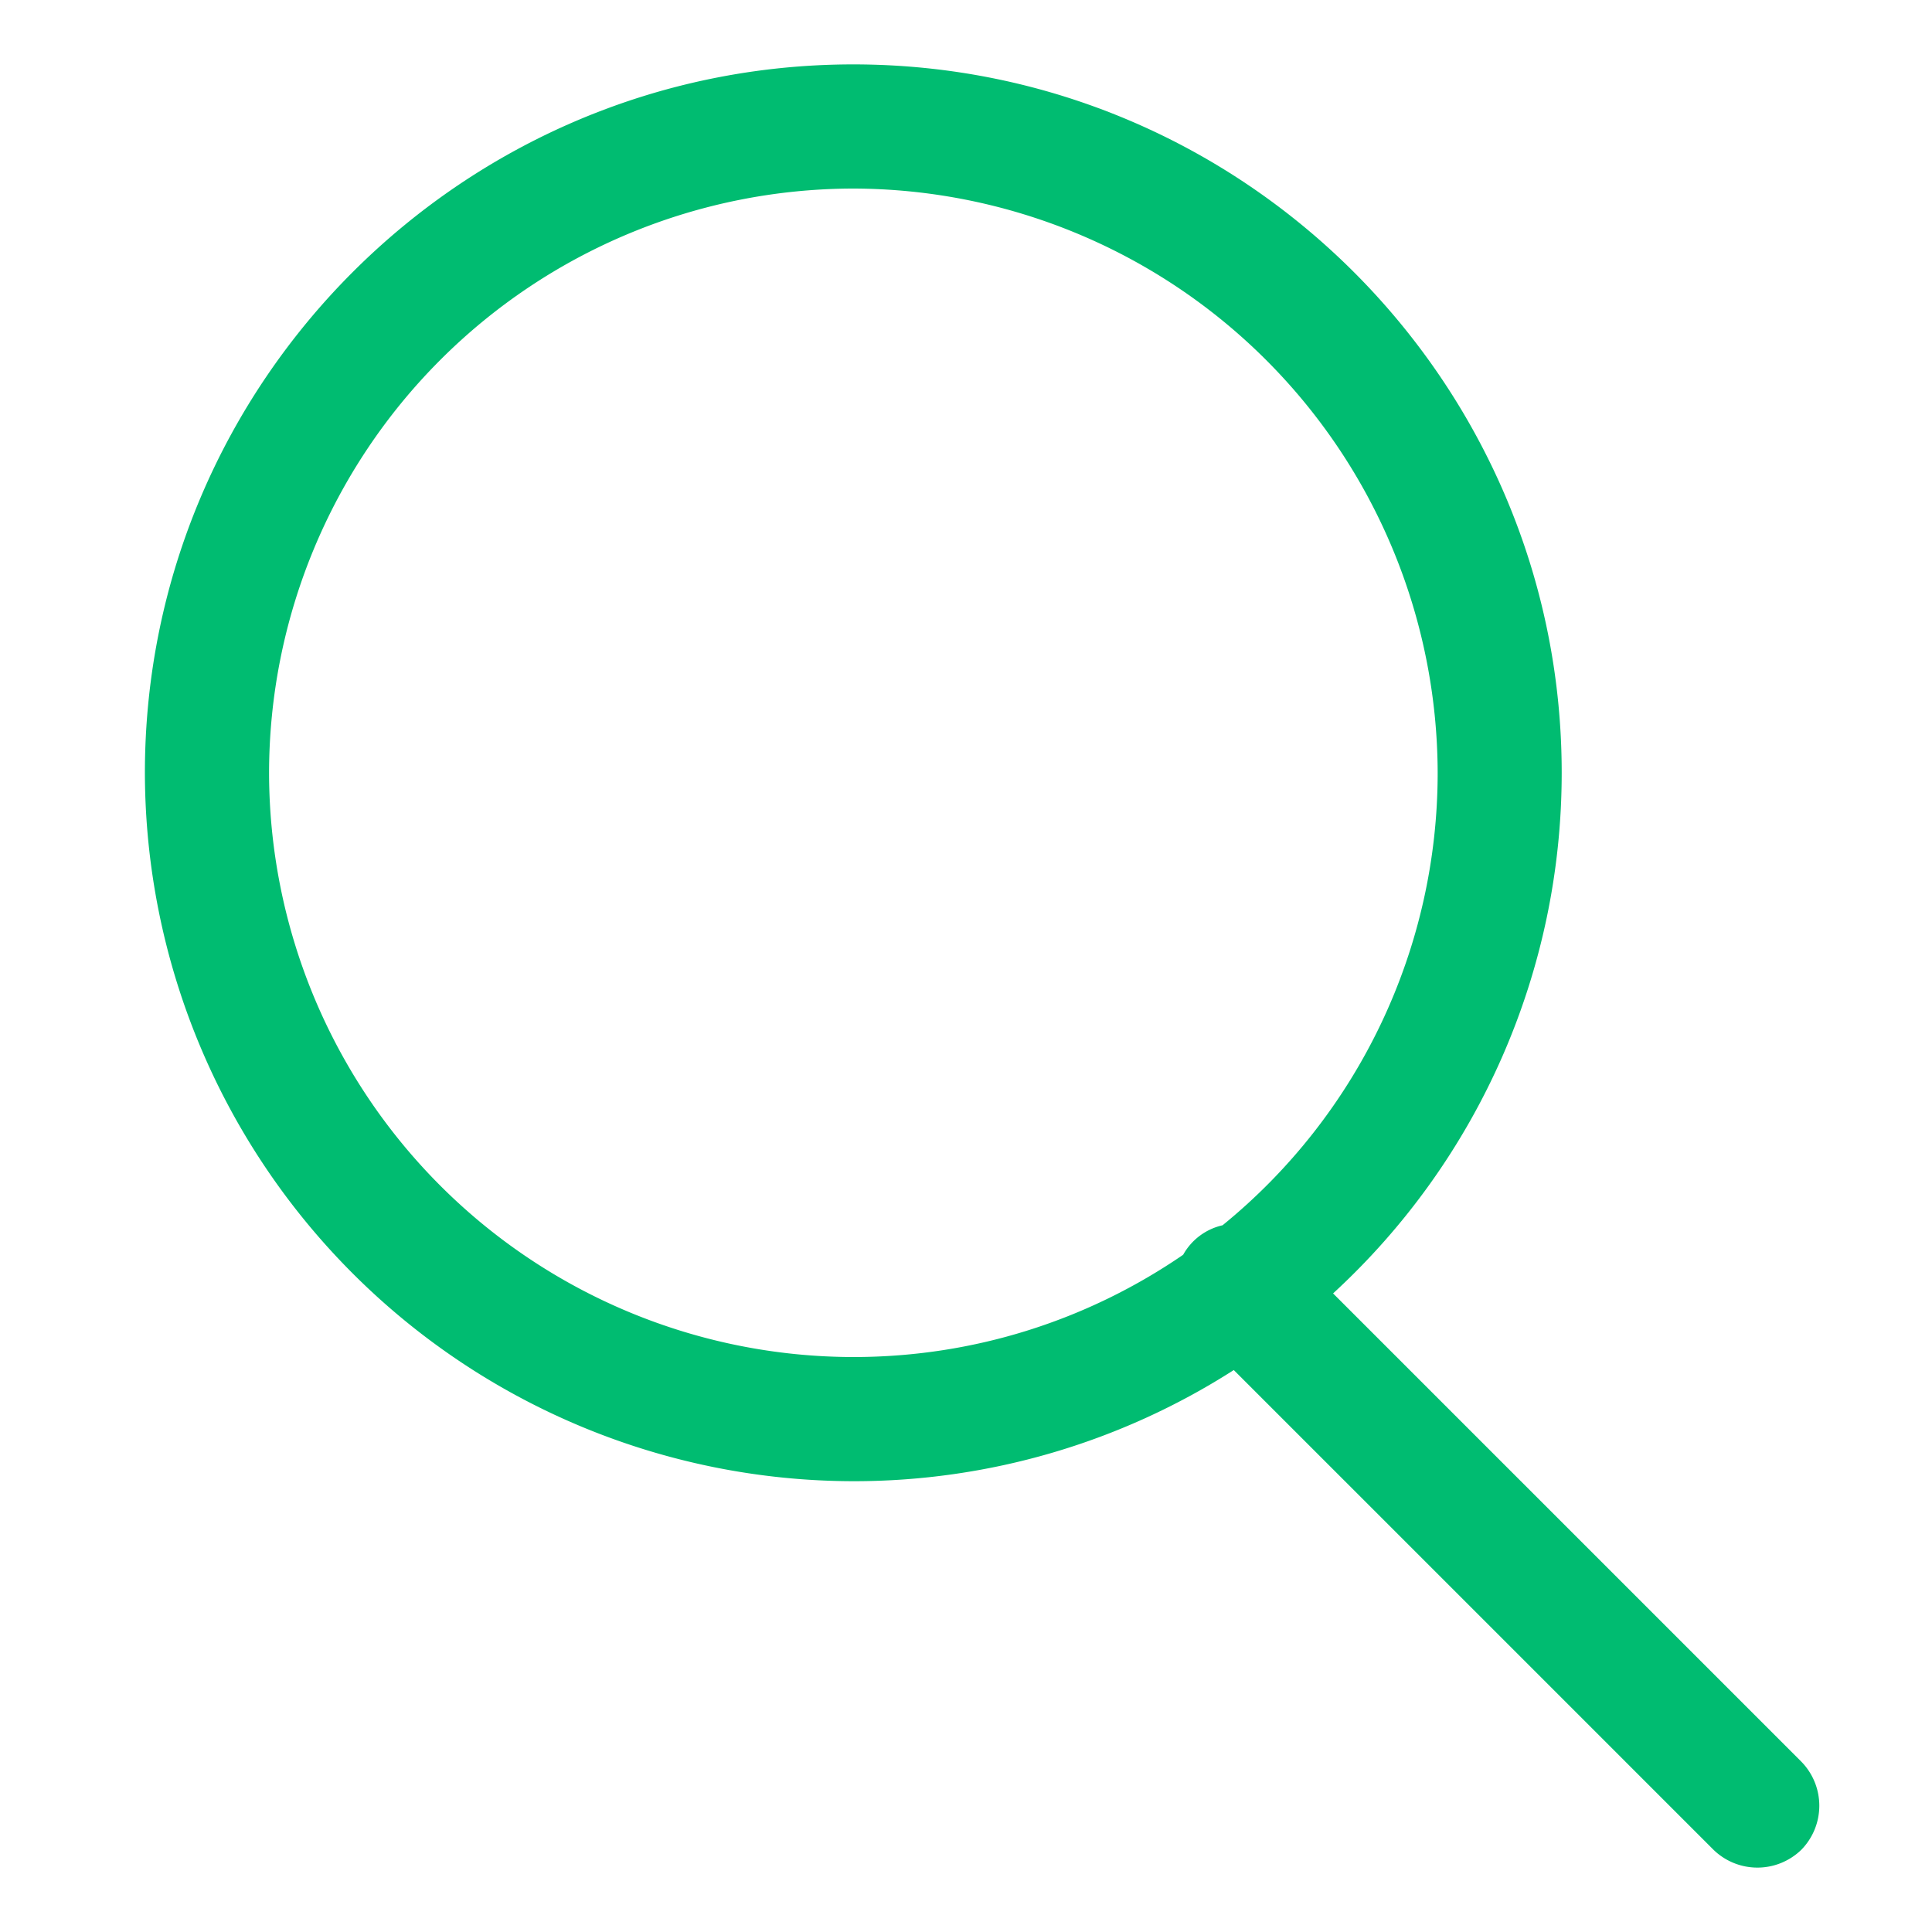 <?xml version="1.0" standalone="no"?><!DOCTYPE svg PUBLIC "-//W3C//DTD SVG 1.1//EN" "http://www.w3.org/Graphics/SVG/1.1/DTD/svg11.dtd"><svg t="1711353131493" class="icon" viewBox="0 0 1024 1024" version="1.1" xmlns="http://www.w3.org/2000/svg" p-id="1384" xmlns:xlink="http://www.w3.org/1999/xlink" width="128" height="128"><path d="M706.56 685.534l248.218 248.218a33.382 33.382 0 0 1 0 46.626 33.382 33.382 0 0 1-46.626 0l-254.225-254.225A373.146 373.146 0 0 1 452.267 785.067 376.013 376.013 0 0 1 76.8 409.6C76.8 202.615 245.282 34.133 452.267 34.133S827.733 202.615 827.733 409.6a374.579 374.579 0 0 1-121.173 275.934z m-58.573-36.113a309.111 309.111 0 0 0 114.005-239.821A310.34 310.34 0 0 0 452.267 99.942 309.999 309.999 0 0 0 142.609 409.6 309.999 309.999 0 0 0 452.267 719.258c64.785 0 124.996-20.002 174.831-54.204a31.949 31.949 0 0 1 20.89-15.633z" fill="#00BC71" p-id="1385"></path></svg>